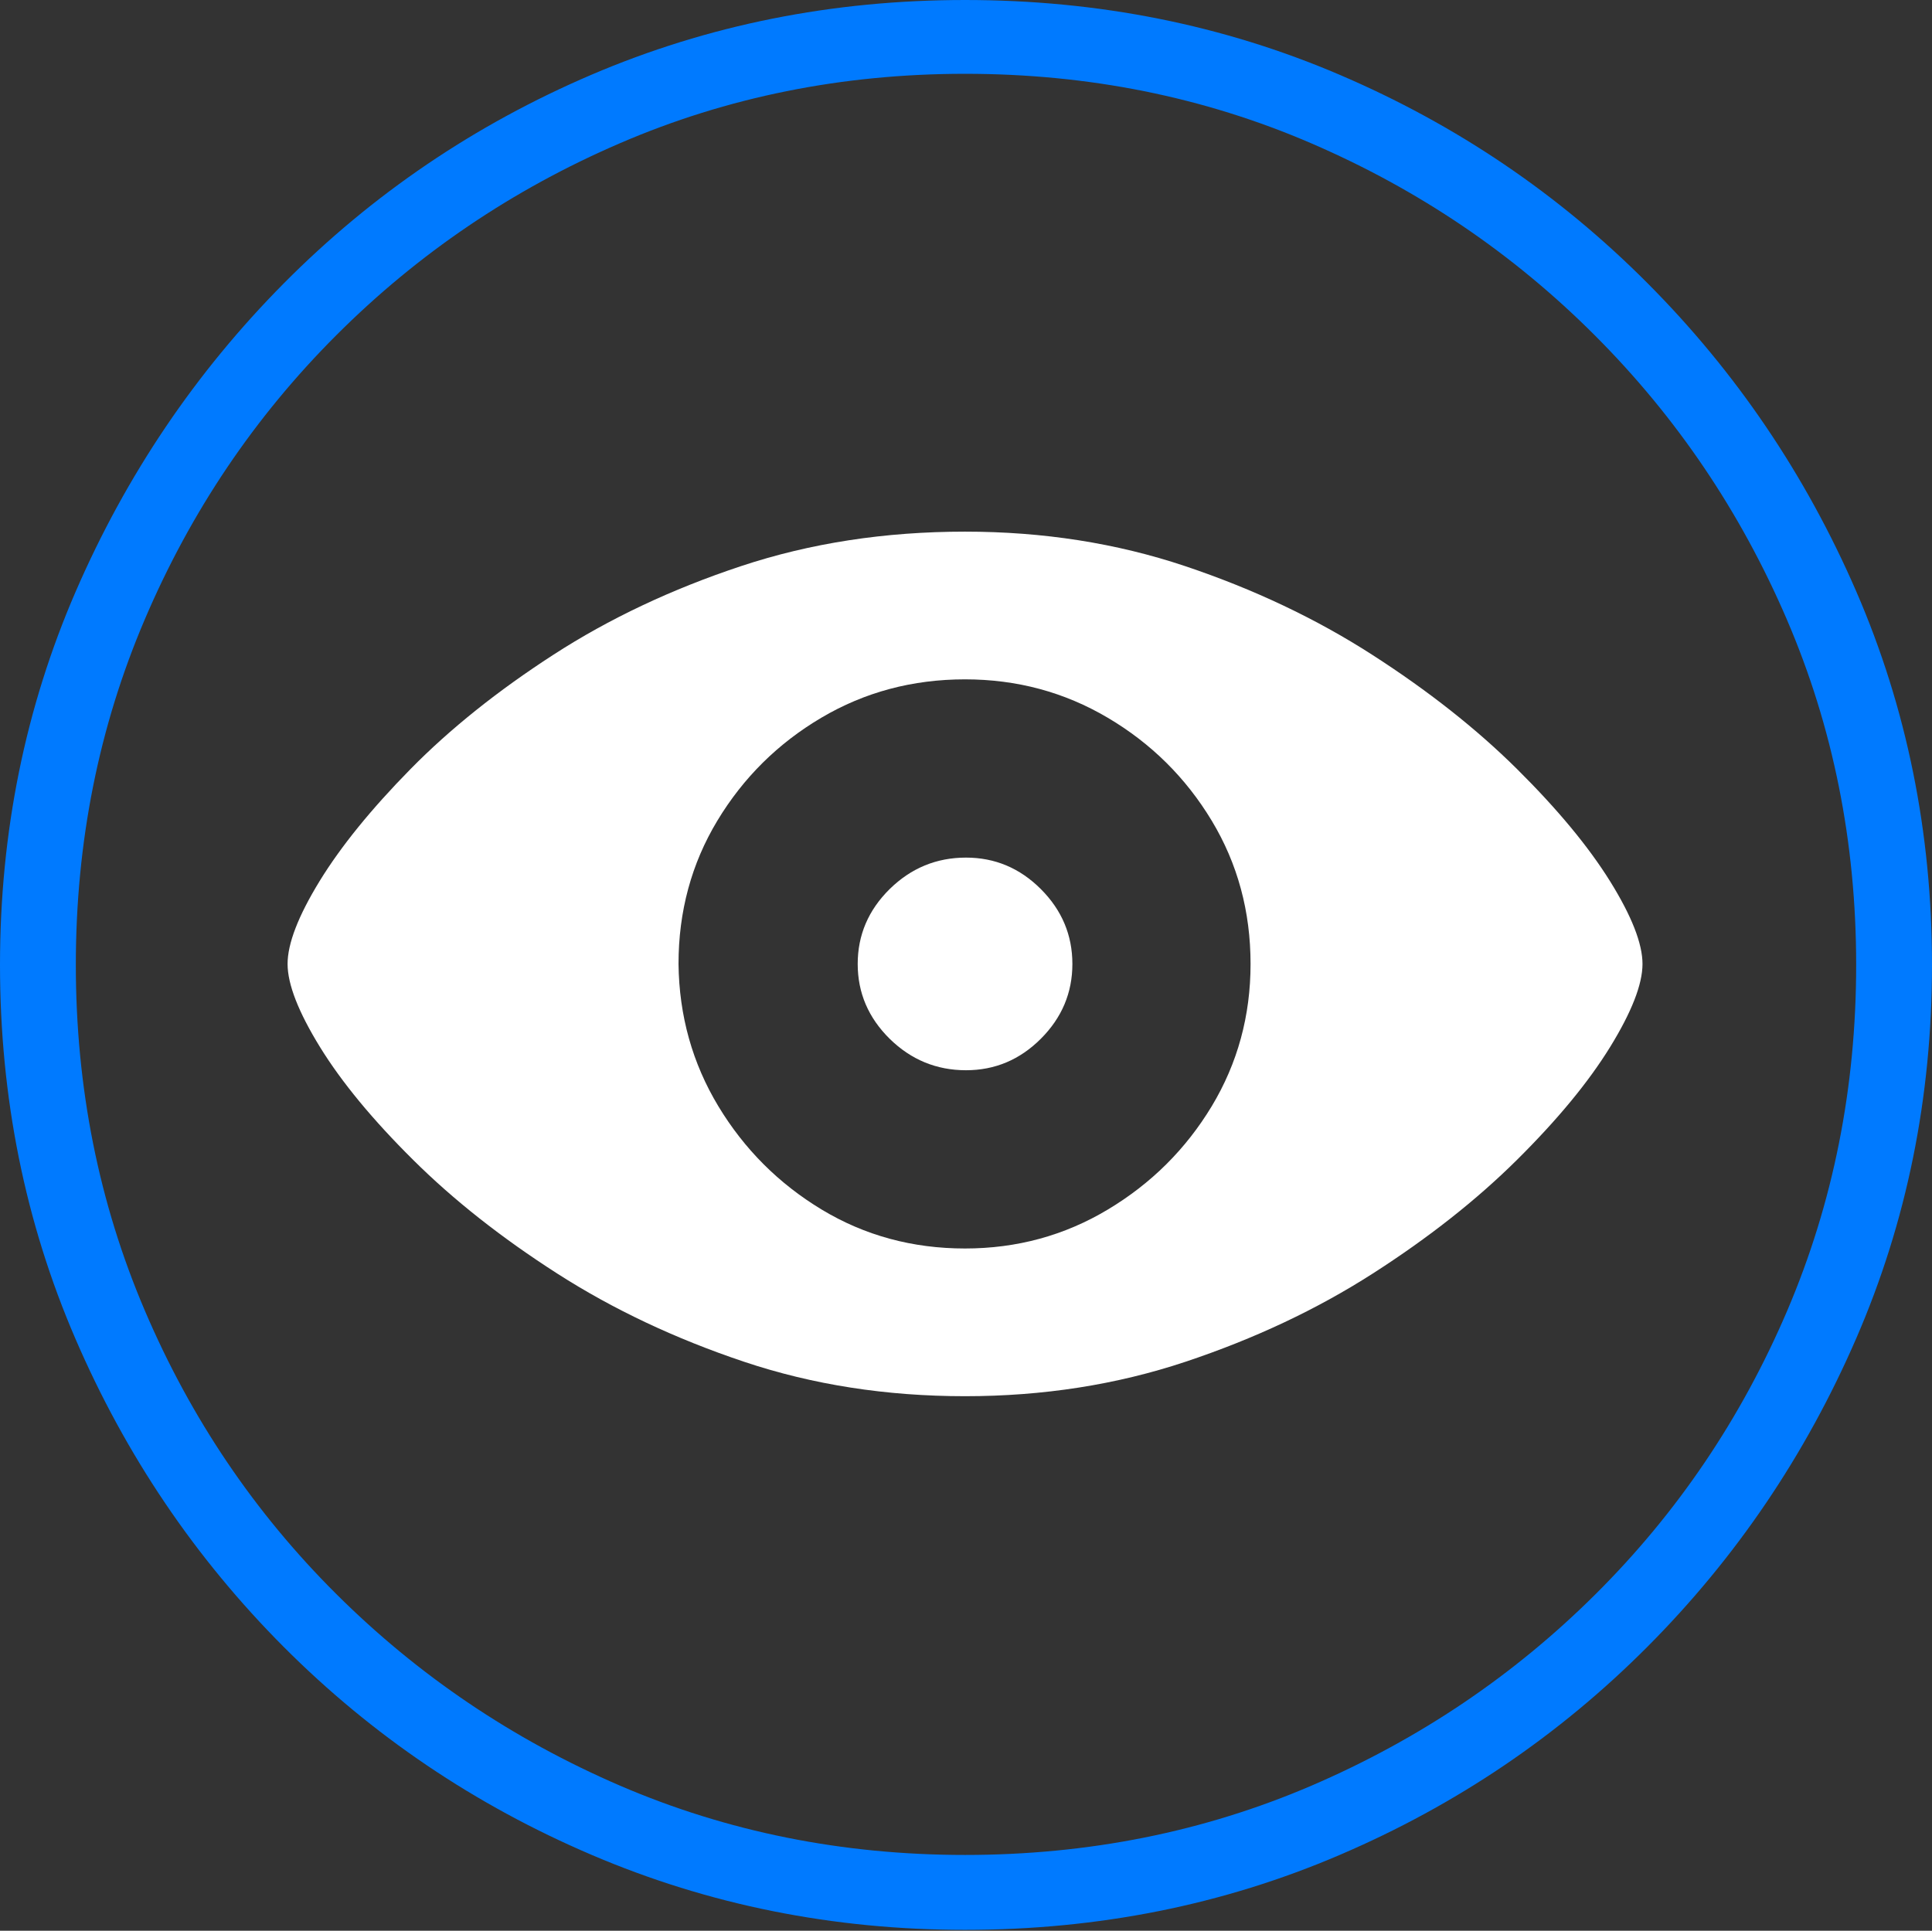 <?xml version="1.0" encoding="UTF-8"?>
<!--Generator: Apple Native CoreSVG 175-->
<!DOCTYPE svg
PUBLIC "-//W3C//DTD SVG 1.1//EN"
       "http://www.w3.org/Graphics/SVG/1.1/DTD/svg11.dtd">
<svg version="1.1" xmlns="http://www.w3.org/2000/svg" xmlns:xlink="http://www.w3.org/1999/xlink" width="19.16" height="19.15">
 <rect width="100%" height="100%" fill="#333333" stroke="none"/>
 <g>
  <rect height="19.15" opacity="0" width="19.16" x="0" y="0"/>
  <path d="M9.57 19.141Q11.553 19.141 13.286 18.398Q15.02 17.656 16.338 16.333Q17.656 15.01 18.408 13.276Q19.16 11.543 19.16 9.57Q19.16 7.598 18.408 5.864Q17.656 4.131 16.338 2.808Q15.02 1.484 13.286 0.742Q11.553 0 9.57 0Q7.598 0 5.864 0.742Q4.131 1.484 2.817 2.808Q1.504 4.131 0.752 5.864Q0 7.598 0 9.57Q0 11.543 0.747 13.276Q1.494 15.01 2.812 16.333Q4.131 17.656 5.869 18.398Q7.607 19.141 9.57 19.141ZM9.57 18.398Q7.744 18.398 6.147 17.71Q4.551 17.021 3.335 15.81Q2.119 14.6 1.436 12.998Q0.752 11.396 0.752 9.57Q0.752 7.744 1.436 6.143Q2.119 4.541 3.335 3.325Q4.551 2.109 6.147 1.421Q7.744 0.732 9.57 0.732Q11.406 0.732 13.003 1.421Q14.6 2.109 15.815 3.325Q17.031 4.541 17.72 6.143Q18.408 7.744 18.408 9.57Q18.408 11.396 17.725 12.998Q17.041 14.6 15.825 15.81Q14.609 17.021 13.008 17.71Q11.406 18.398 9.57 18.398Z" fill="#007aff"/>
  <path d="M9.57 13.848Q10.732 13.848 11.758 13.506Q12.783 13.164 13.613 12.632Q14.443 12.1 15.044 11.504Q15.645 10.908 15.967 10.386Q16.289 9.863 16.289 9.561Q16.289 9.258 15.967 8.74Q15.645 8.223 15.044 7.627Q14.443 7.031 13.608 6.494Q12.773 5.957 11.753 5.615Q10.732 5.273 9.57 5.273Q8.379 5.273 7.349 5.615Q6.318 5.957 5.488 6.494Q4.658 7.031 4.072 7.627Q3.486 8.223 3.169 8.74Q2.852 9.258 2.852 9.561Q2.852 9.863 3.174 10.386Q3.496 10.908 4.097 11.504Q4.697 12.1 5.527 12.632Q6.357 13.164 7.378 13.506Q8.398 13.848 9.57 13.848ZM9.57 12.383Q8.789 12.383 8.149 11.997Q7.51 11.611 7.124 10.972Q6.738 10.332 6.729 9.561Q6.729 8.779 7.114 8.14Q7.5 7.5 8.145 7.119Q8.789 6.738 9.57 6.738Q10.342 6.738 10.986 7.119Q11.631 7.5 12.017 8.14Q12.402 8.779 12.402 9.561Q12.402 10.332 12.017 10.972Q11.631 11.611 10.986 11.997Q10.342 12.383 9.57 12.383ZM9.58 10.615Q10.01 10.615 10.322 10.303Q10.635 9.99 10.635 9.561Q10.635 9.131 10.322 8.818Q10.01 8.506 9.58 8.506Q9.141 8.506 8.823 8.818Q8.506 9.131 8.506 9.561Q8.506 9.99 8.823 10.303Q9.141 10.615 9.58 10.615Z" fill="#ffffff"/>
 </g>
</svg>
